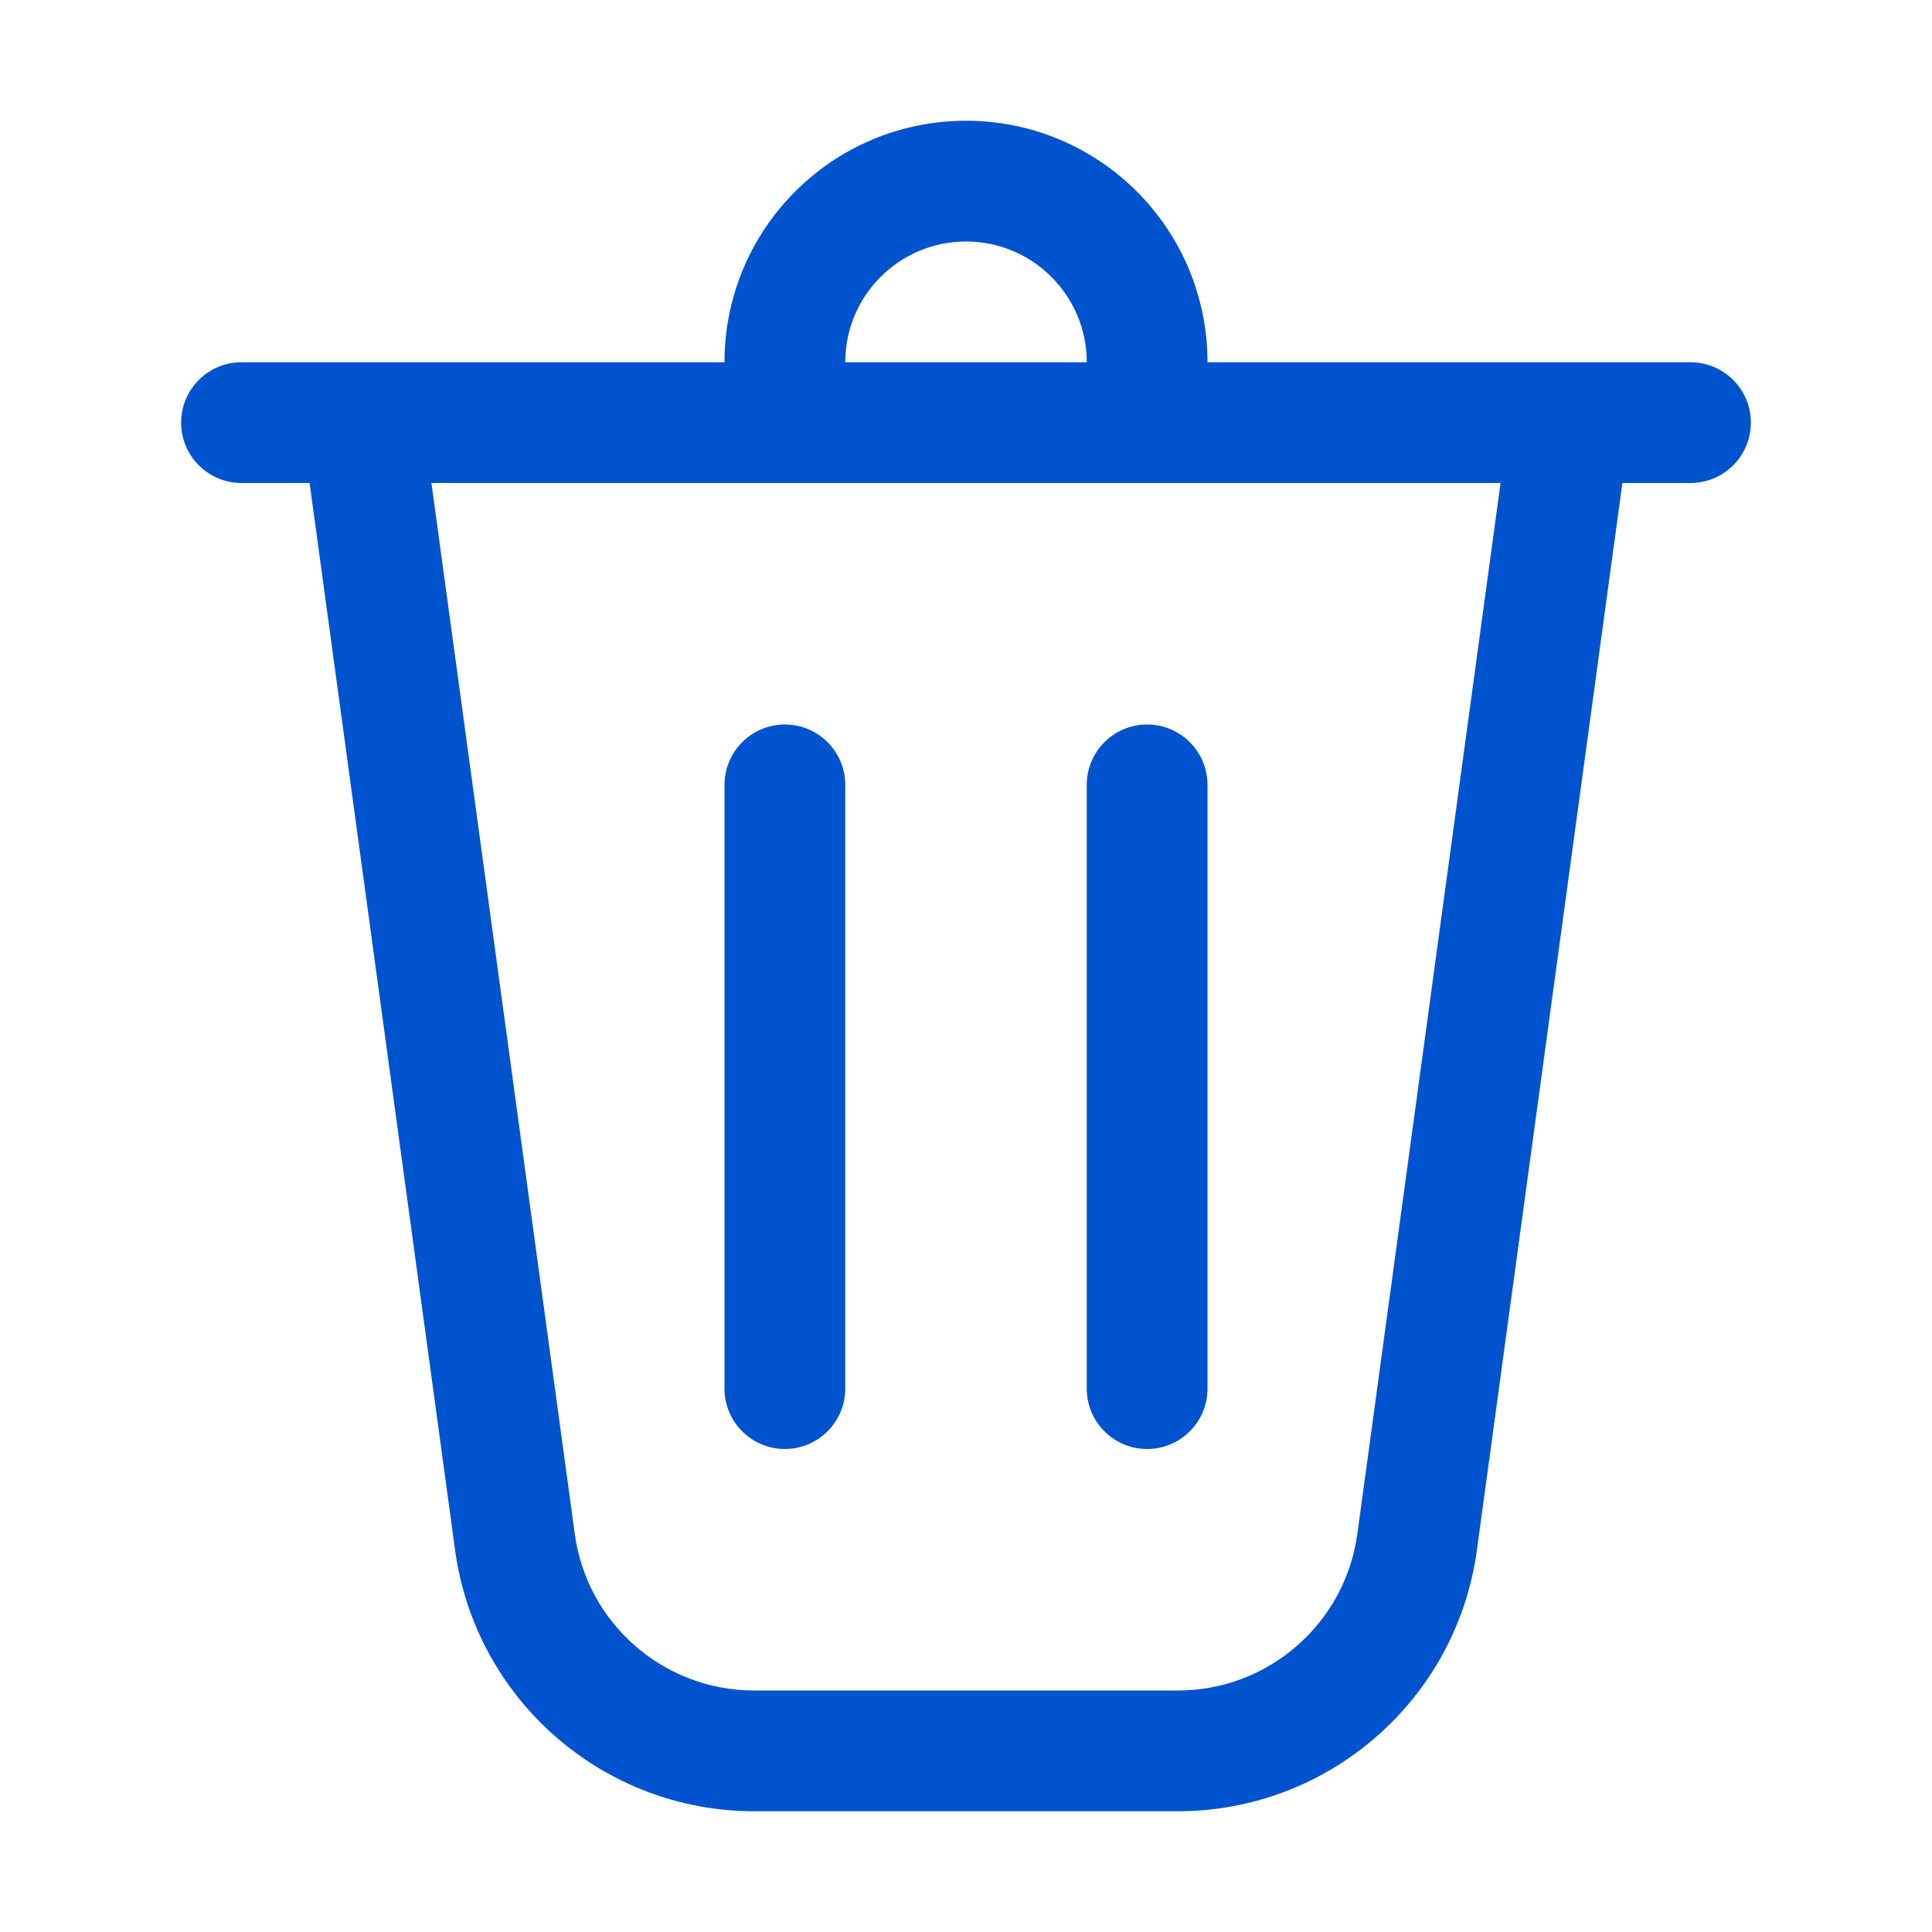 <svg width="16" height="16" viewBox="0 0 16 16" fill="none" xmlns="http://www.w3.org/2000/svg">
<rect width="16" height="16" fill="white"/>
<path d="M7 3H9C9 2.448 8.552 2 8 2C7.448 2 7 2.448 7 3ZM6 3C6 1.895 6.895 1 8 1C9.105 1 10 1.895 10 3H14C14.276 3 14.5 3.224 14.5 3.5C14.5 3.776 14.276 4 14 4H13.436L12.231 12.838C12.062 14.076 11.004 15 9.754 15H6.246C4.996 15 3.938 14.076 3.769 12.838L2.564 4H2C1.724 4 1.5 3.776 1.5 3.5C1.5 3.224 1.724 3 2 3H6ZM7 6.5C7 6.224 6.776 6 6.5 6C6.224 6 6 6.224 6 6.5V11.5C6 11.776 6.224 12 6.5 12C6.776 12 7 11.776 7 11.5V6.5ZM9.5 6C9.776 6 10 6.224 10 6.5V11.5C10 11.776 9.776 12 9.5 12C9.224 12 9 11.776 9 11.5V6.5C9 6.224 9.224 6 9.5 6ZM4.76 12.703C4.861 13.446 5.496 14 6.246 14H9.754C10.504 14 11.139 13.446 11.241 12.703L12.427 4H3.573L4.76 12.703Z" fill="#0053CF"/>
</svg>

